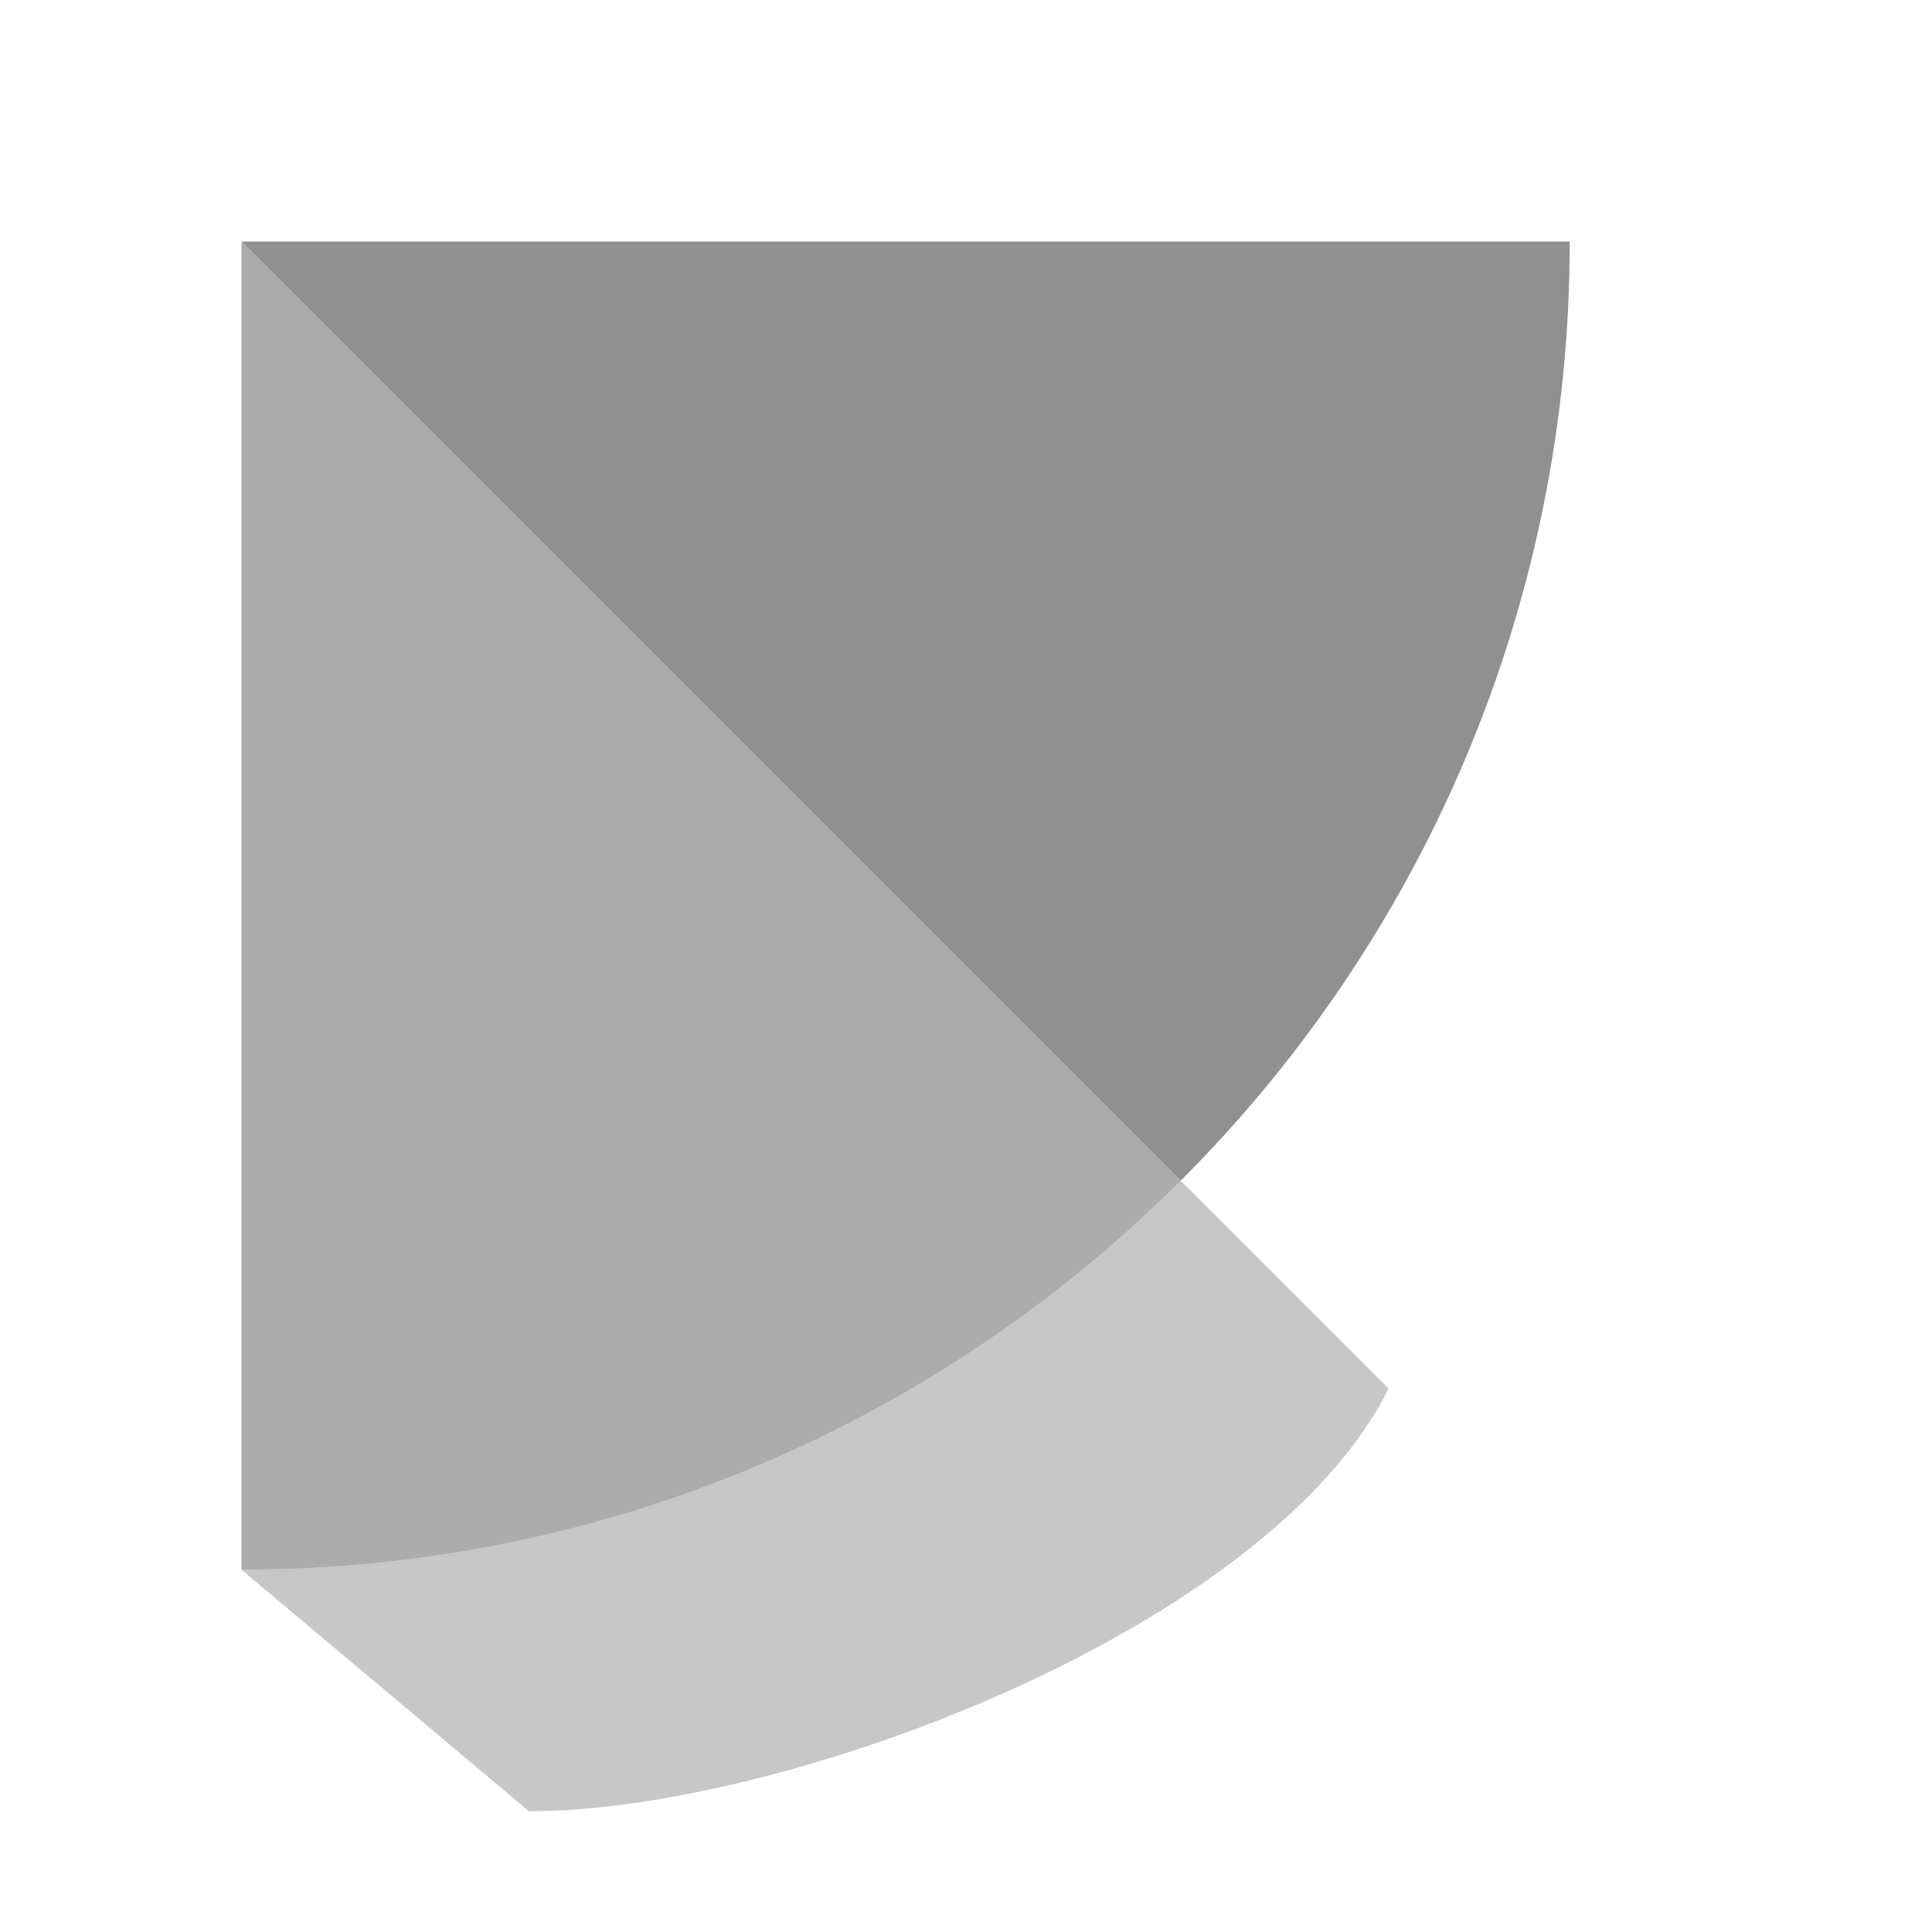 <svg width="16" height="16" viewBox="0 0 16 16" fill="none" xmlns="http://www.w3.org/2000/svg">
<path fill-rule="evenodd" clip-rule="evenodd" d="M9.778 9.778C11.769 7.788 13 5.038 13 2H2L9.778 9.778Z" fill="#909090"/>
<path fill-rule="evenodd" clip-rule="evenodd" d="M2 13C5.038 13 7.788 11.769 9.778 9.778L11.5 11.5C10.5 13.5 6.5 15 4.381 15L2 13Z" fill="#909090" fill-opacity="0.5"/>
<path fill-rule="evenodd" clip-rule="evenodd" d="M9.778 9.778C7.788 11.769 5.038 13 2 13V2L9.778 9.778Z" fill="#909090" fill-opacity="0.75"/>
</svg>
